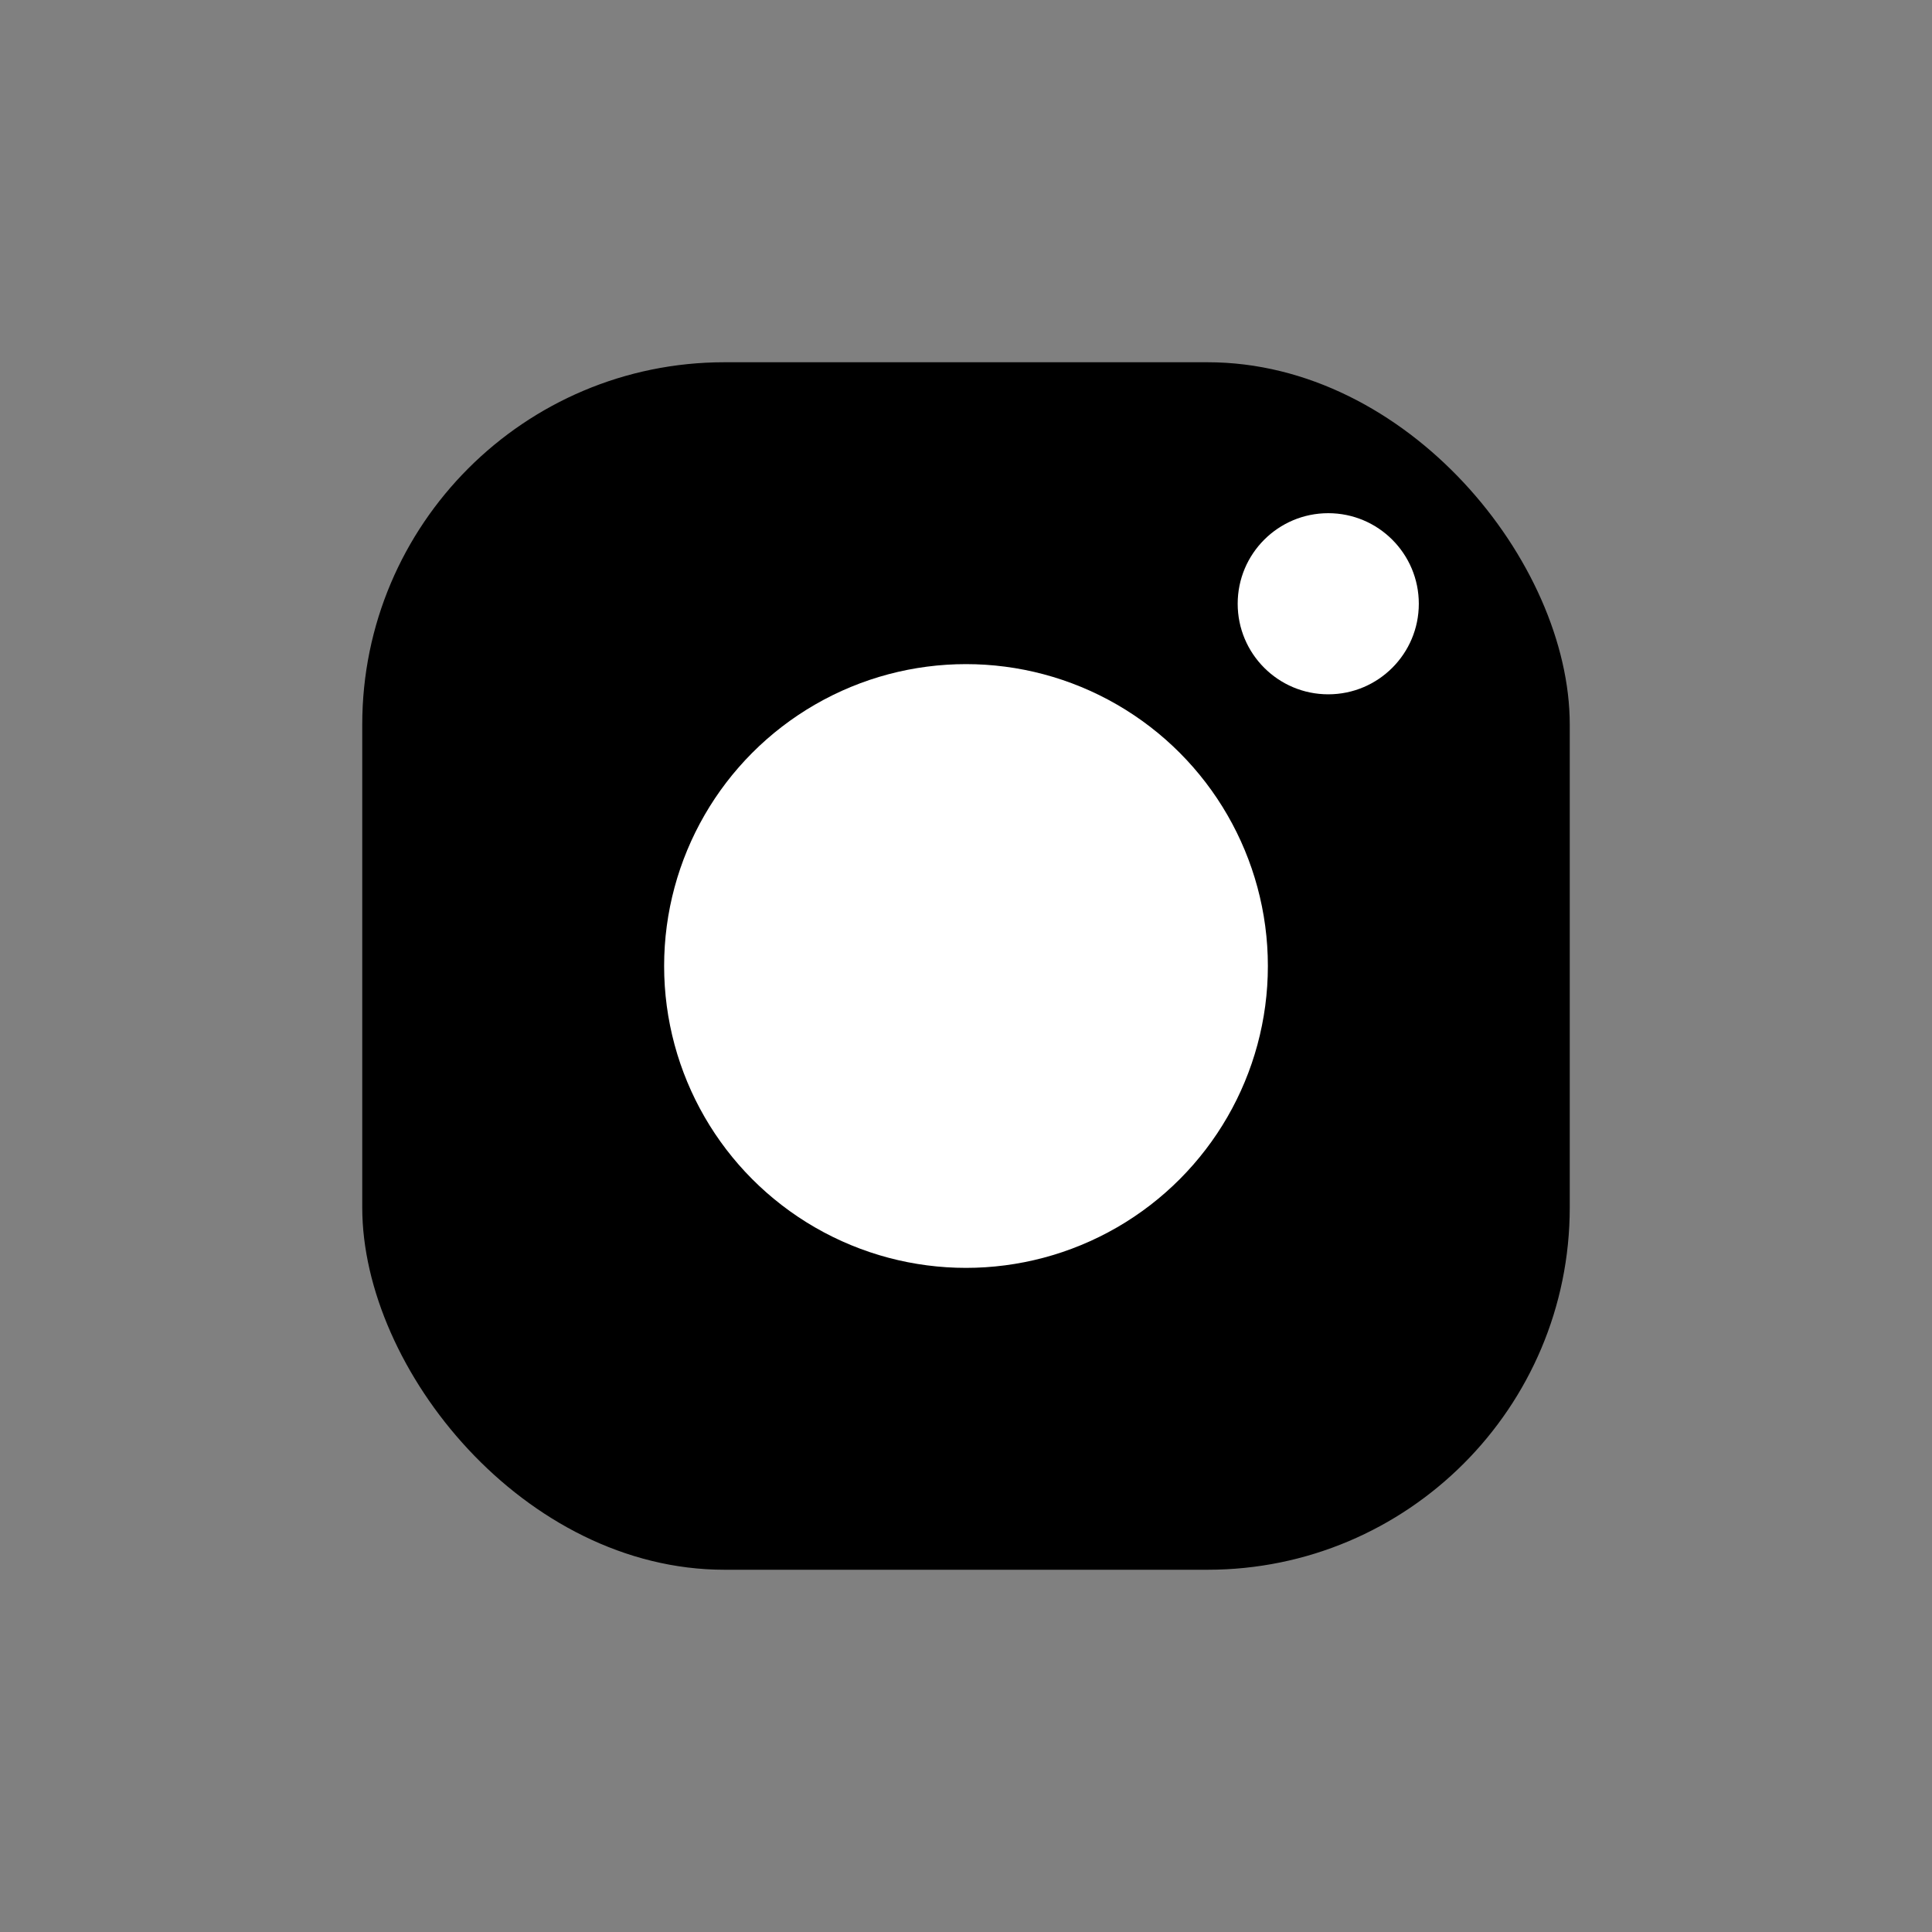 <svg xmlns="http://www.w3.org/2000/svg" viewBox="0 0 64 64"><rect x="0" y="0" width="64" height="64" fill="#808080" stroke="none"/><rect x="12" y="12" width="40" height="40" rx="12" fill="currentColor"/><circle cx="32" cy="32" r="10" fill="#fff"/><circle cx="44" cy="20" r="3" fill="#fff"/></svg>